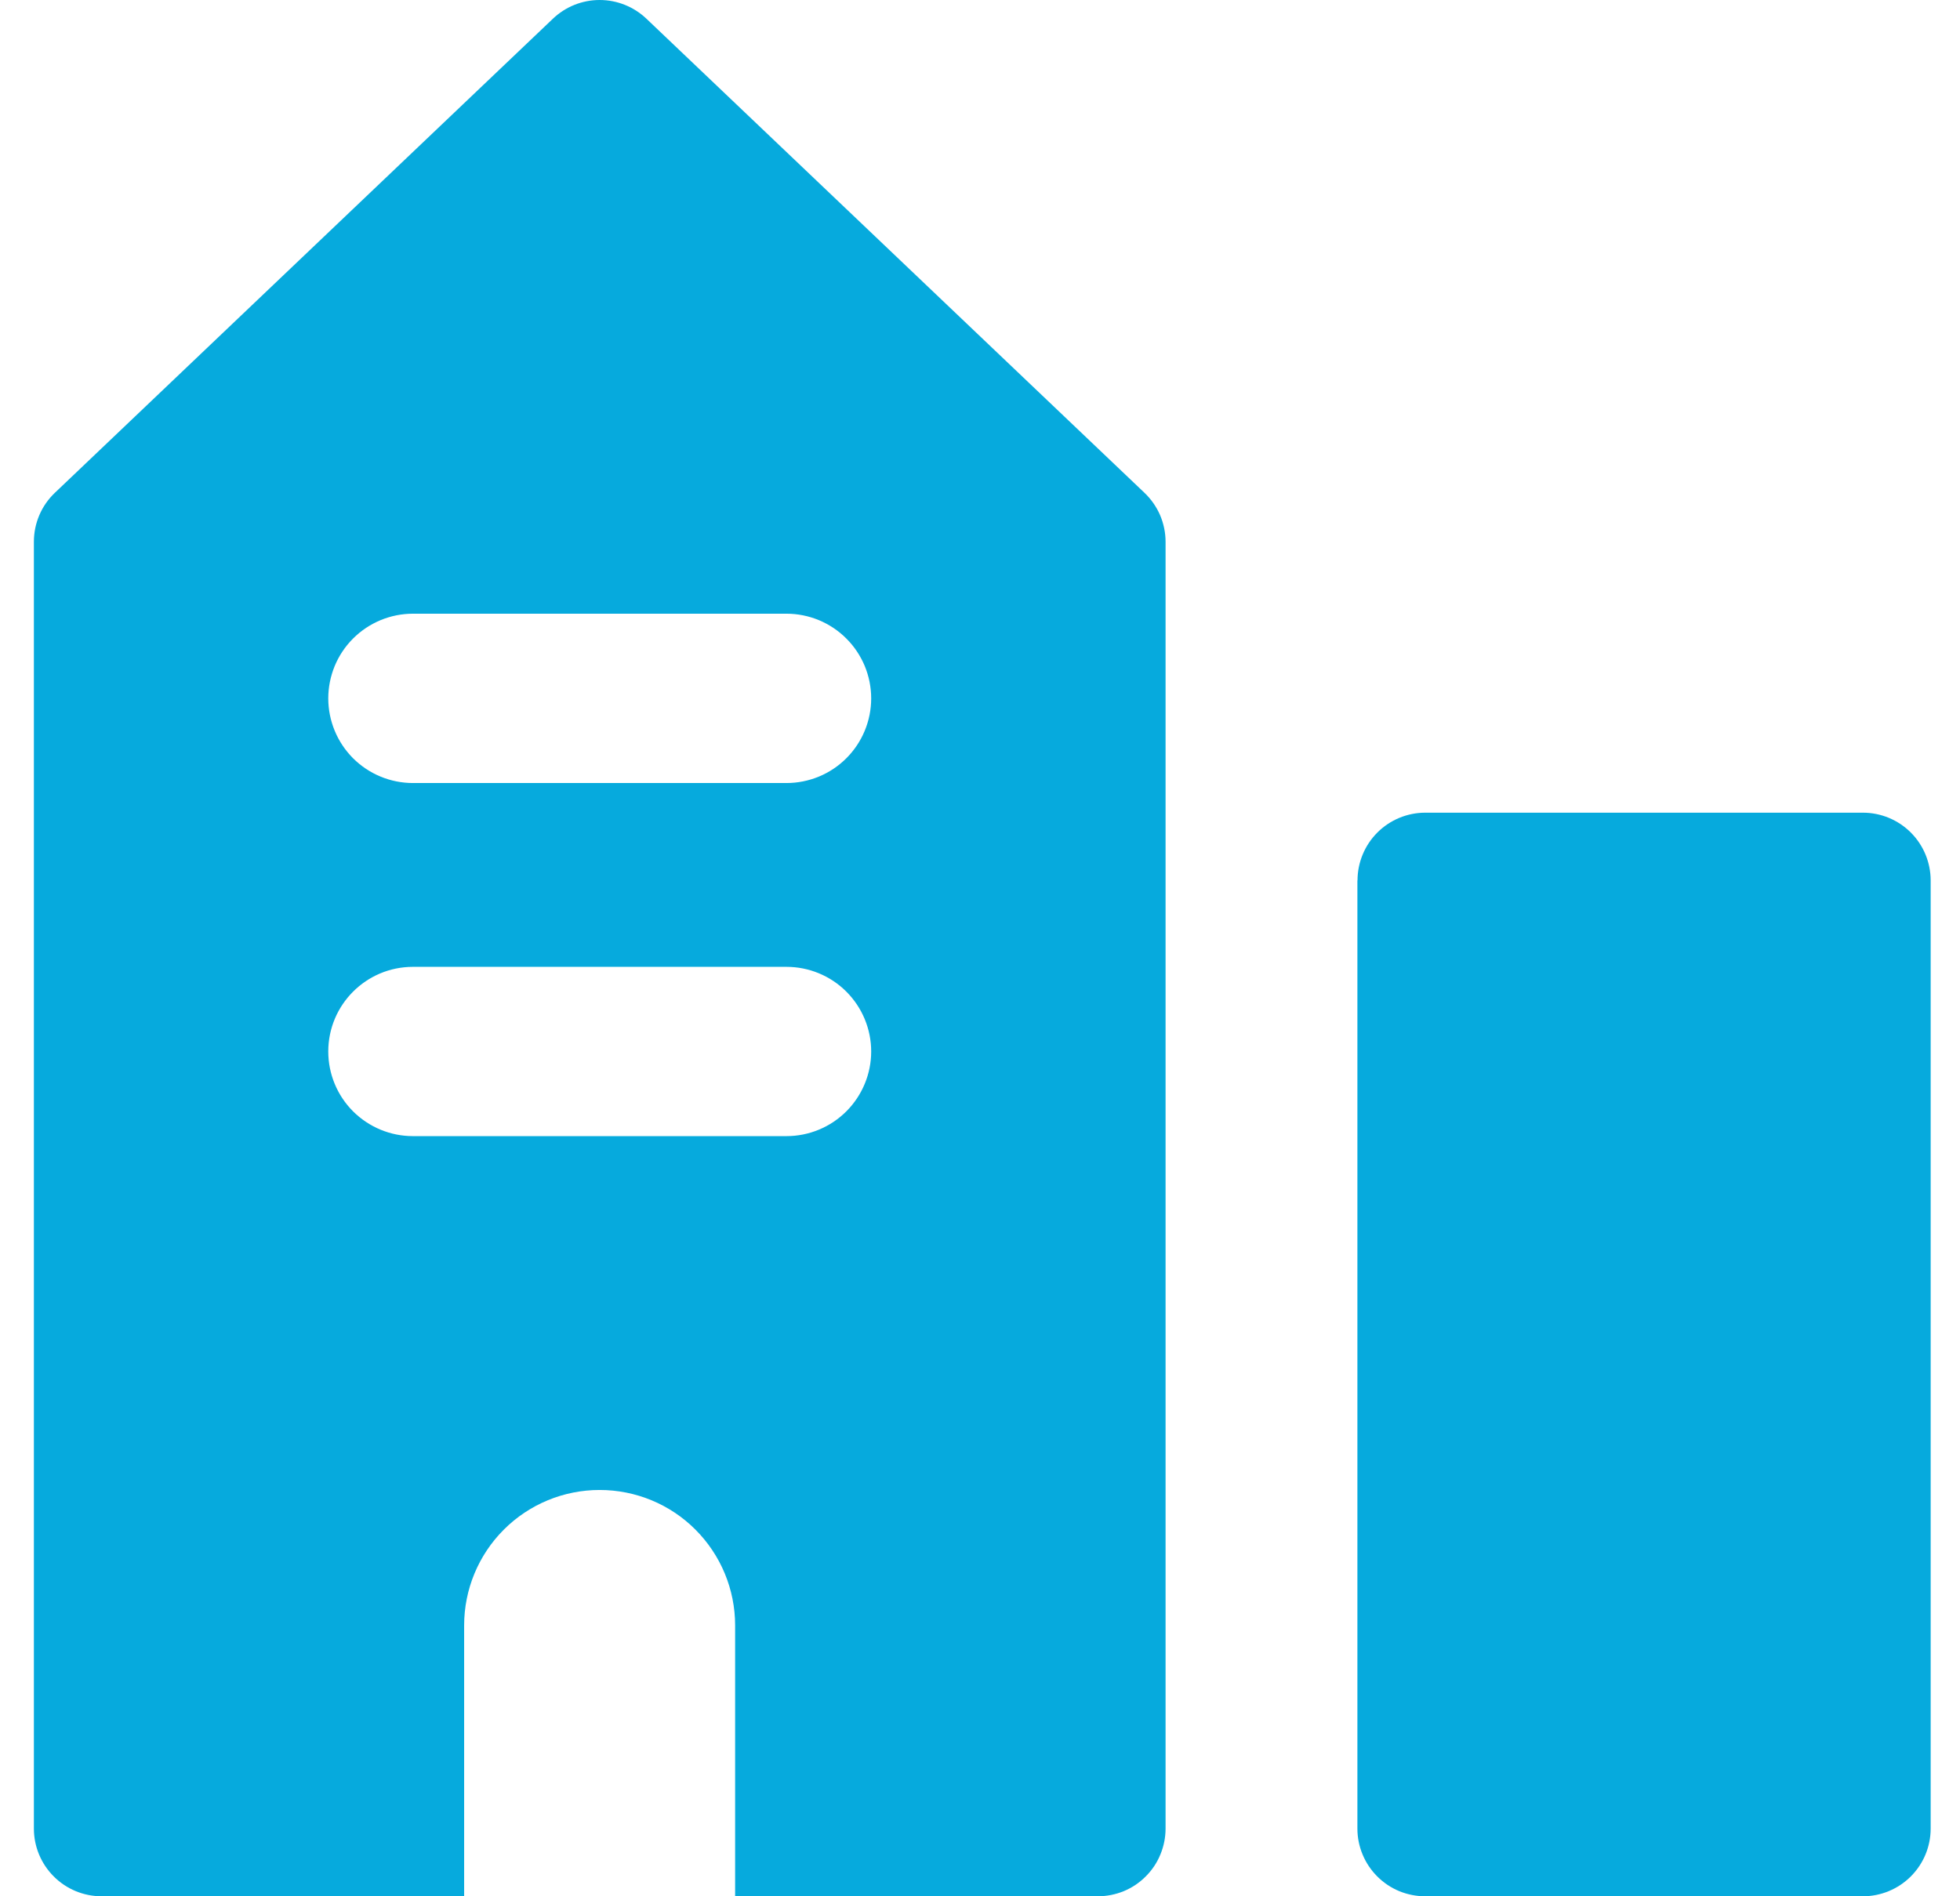 <svg width="31" height="30" viewBox="0 0 31 30" fill="none" xmlns="http://www.w3.org/2000/svg">
<path fill-rule="evenodd" clip-rule="evenodd" d="M10.224 0.296C10.024 0.106 9.76 -0 9.484 -0C9.209 -0 8.944 0.106 8.745 0.296L0.868 7.796C0.763 7.896 0.679 8.016 0.622 8.15C0.565 8.283 0.536 8.426 0.536 8.572V28.929C0.536 29.213 0.649 29.485 0.85 29.686C1.05 29.887 1.323 30 1.607 30H7.341V25.714C7.341 25.146 7.567 24.601 7.969 24.199C8.371 23.797 8.916 23.572 9.484 23.572C10.053 23.572 10.598 23.797 10.999 24.199C11.401 24.601 11.627 25.146 11.627 25.714V30H17.364C17.504 30 17.644 29.972 17.774 29.919C17.904 29.865 18.022 29.786 18.121 29.686C18.221 29.587 18.3 29.469 18.353 29.339C18.407 29.209 18.435 29.069 18.435 28.929V8.572C18.435 8.426 18.405 8.283 18.348 8.149C18.29 8.016 18.206 7.896 18.101 7.796L10.224 0.296ZM21.471 13.929C21.471 13.645 21.584 13.372 21.785 13.171C21.986 12.97 22.259 12.857 22.543 12.857H29.464C29.748 12.857 30.021 12.97 30.222 13.171C30.423 13.372 30.536 13.645 30.536 13.929V28.929C30.536 29.213 30.423 29.485 30.222 29.686C30.021 29.887 29.748 30 29.464 30H22.541C22.4 30 22.261 29.972 22.131 29.919C22.001 29.865 21.883 29.786 21.783 29.686C21.684 29.587 21.605 29.469 21.551 29.339C21.497 29.209 21.469 29.069 21.469 28.929V13.929H21.471ZM5.192 16.635C5.192 15.896 5.792 15.296 6.531 15.296H12.439C12.794 15.296 13.135 15.437 13.386 15.688C13.637 15.939 13.779 16.28 13.779 16.635C13.779 16.99 13.637 17.331 13.386 17.582C13.135 17.833 12.794 17.974 12.439 17.974H6.531C6.176 17.974 5.836 17.833 5.584 17.582C5.333 17.331 5.192 16.99 5.192 16.635ZM6.531 9.709C6.356 9.709 6.181 9.744 6.019 9.811C5.856 9.879 5.709 9.977 5.584 10.102C5.46 10.226 5.361 10.374 5.294 10.536C5.227 10.699 5.192 10.873 5.192 11.049C5.192 11.225 5.227 11.399 5.294 11.561C5.361 11.724 5.46 11.871 5.584 11.996C5.709 12.12 5.856 12.219 6.019 12.286C6.181 12.353 6.356 12.388 6.531 12.388H12.439C12.615 12.388 12.789 12.353 12.952 12.286C13.114 12.219 13.262 12.12 13.386 11.996C13.511 11.871 13.609 11.724 13.677 11.561C13.744 11.399 13.779 11.225 13.779 11.049C13.779 10.873 13.744 10.699 13.677 10.536C13.609 10.374 13.511 10.226 13.386 10.102C13.262 9.977 13.114 9.879 12.952 9.811C12.789 9.744 12.615 9.709 12.439 9.709H6.531Z" fill="#06AADD"/>
</svg>
